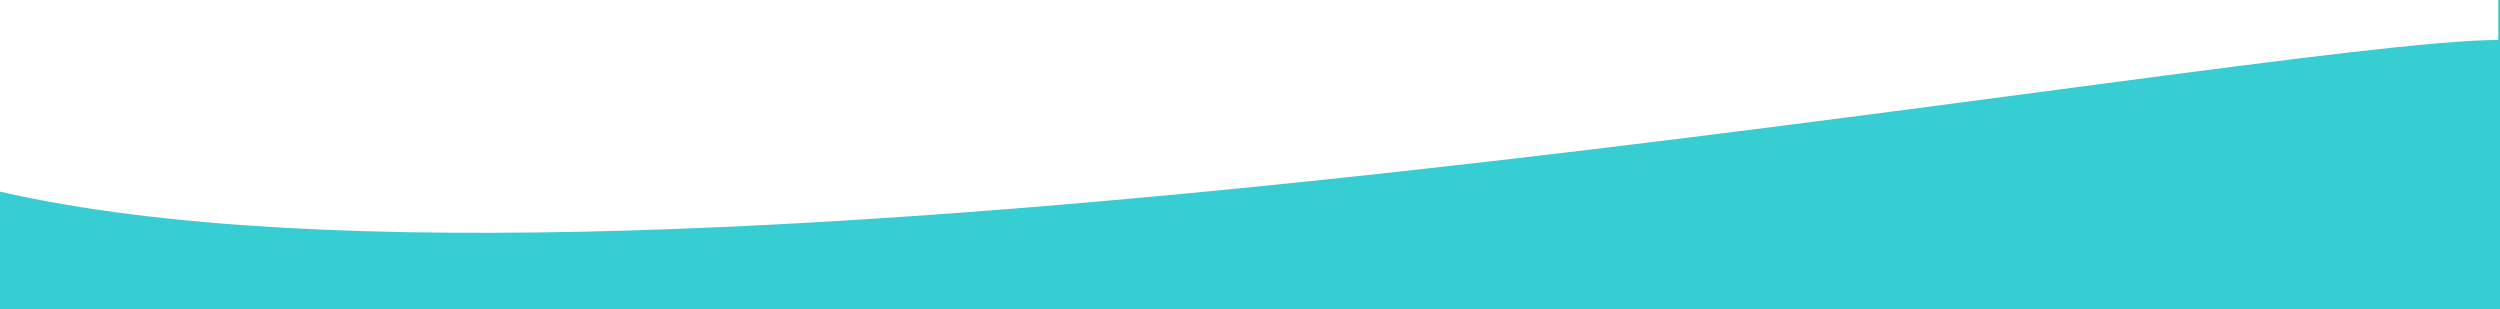 <svg fill="rgb(54, 205, 211)" xmlns="http://www.w3.org/2000/svg" viewBox="0 0 1440 178">
    <path d="M1439,0 L1440,0 L1440,178 L0,178 L0,110.382 C372.26,195.829 1299.448,23.029 1439,23.029 L1439,0 Z">     </path>
    <!-- <defs>
      <linearGradient id="Gradient1" x1="0" x2="1" y1="0" y2="0">
        <stop offset="0%" stop-color="rgb(27,68,127)"/>
        <stop offset="100%" stop-color="rgb(53,206,211)"/>
      </linearGradient>
      </defs>
    <path d="M1439,0 L1440,0 L1440,178 L0,178 L0,110.3817 C372.259672,195.829187 1299.44761,23.0287189 1439,23.0287189 L1439,0 Z" style="stroke: none; fill:url(#Gradient1);">     </path> -->
  </svg>